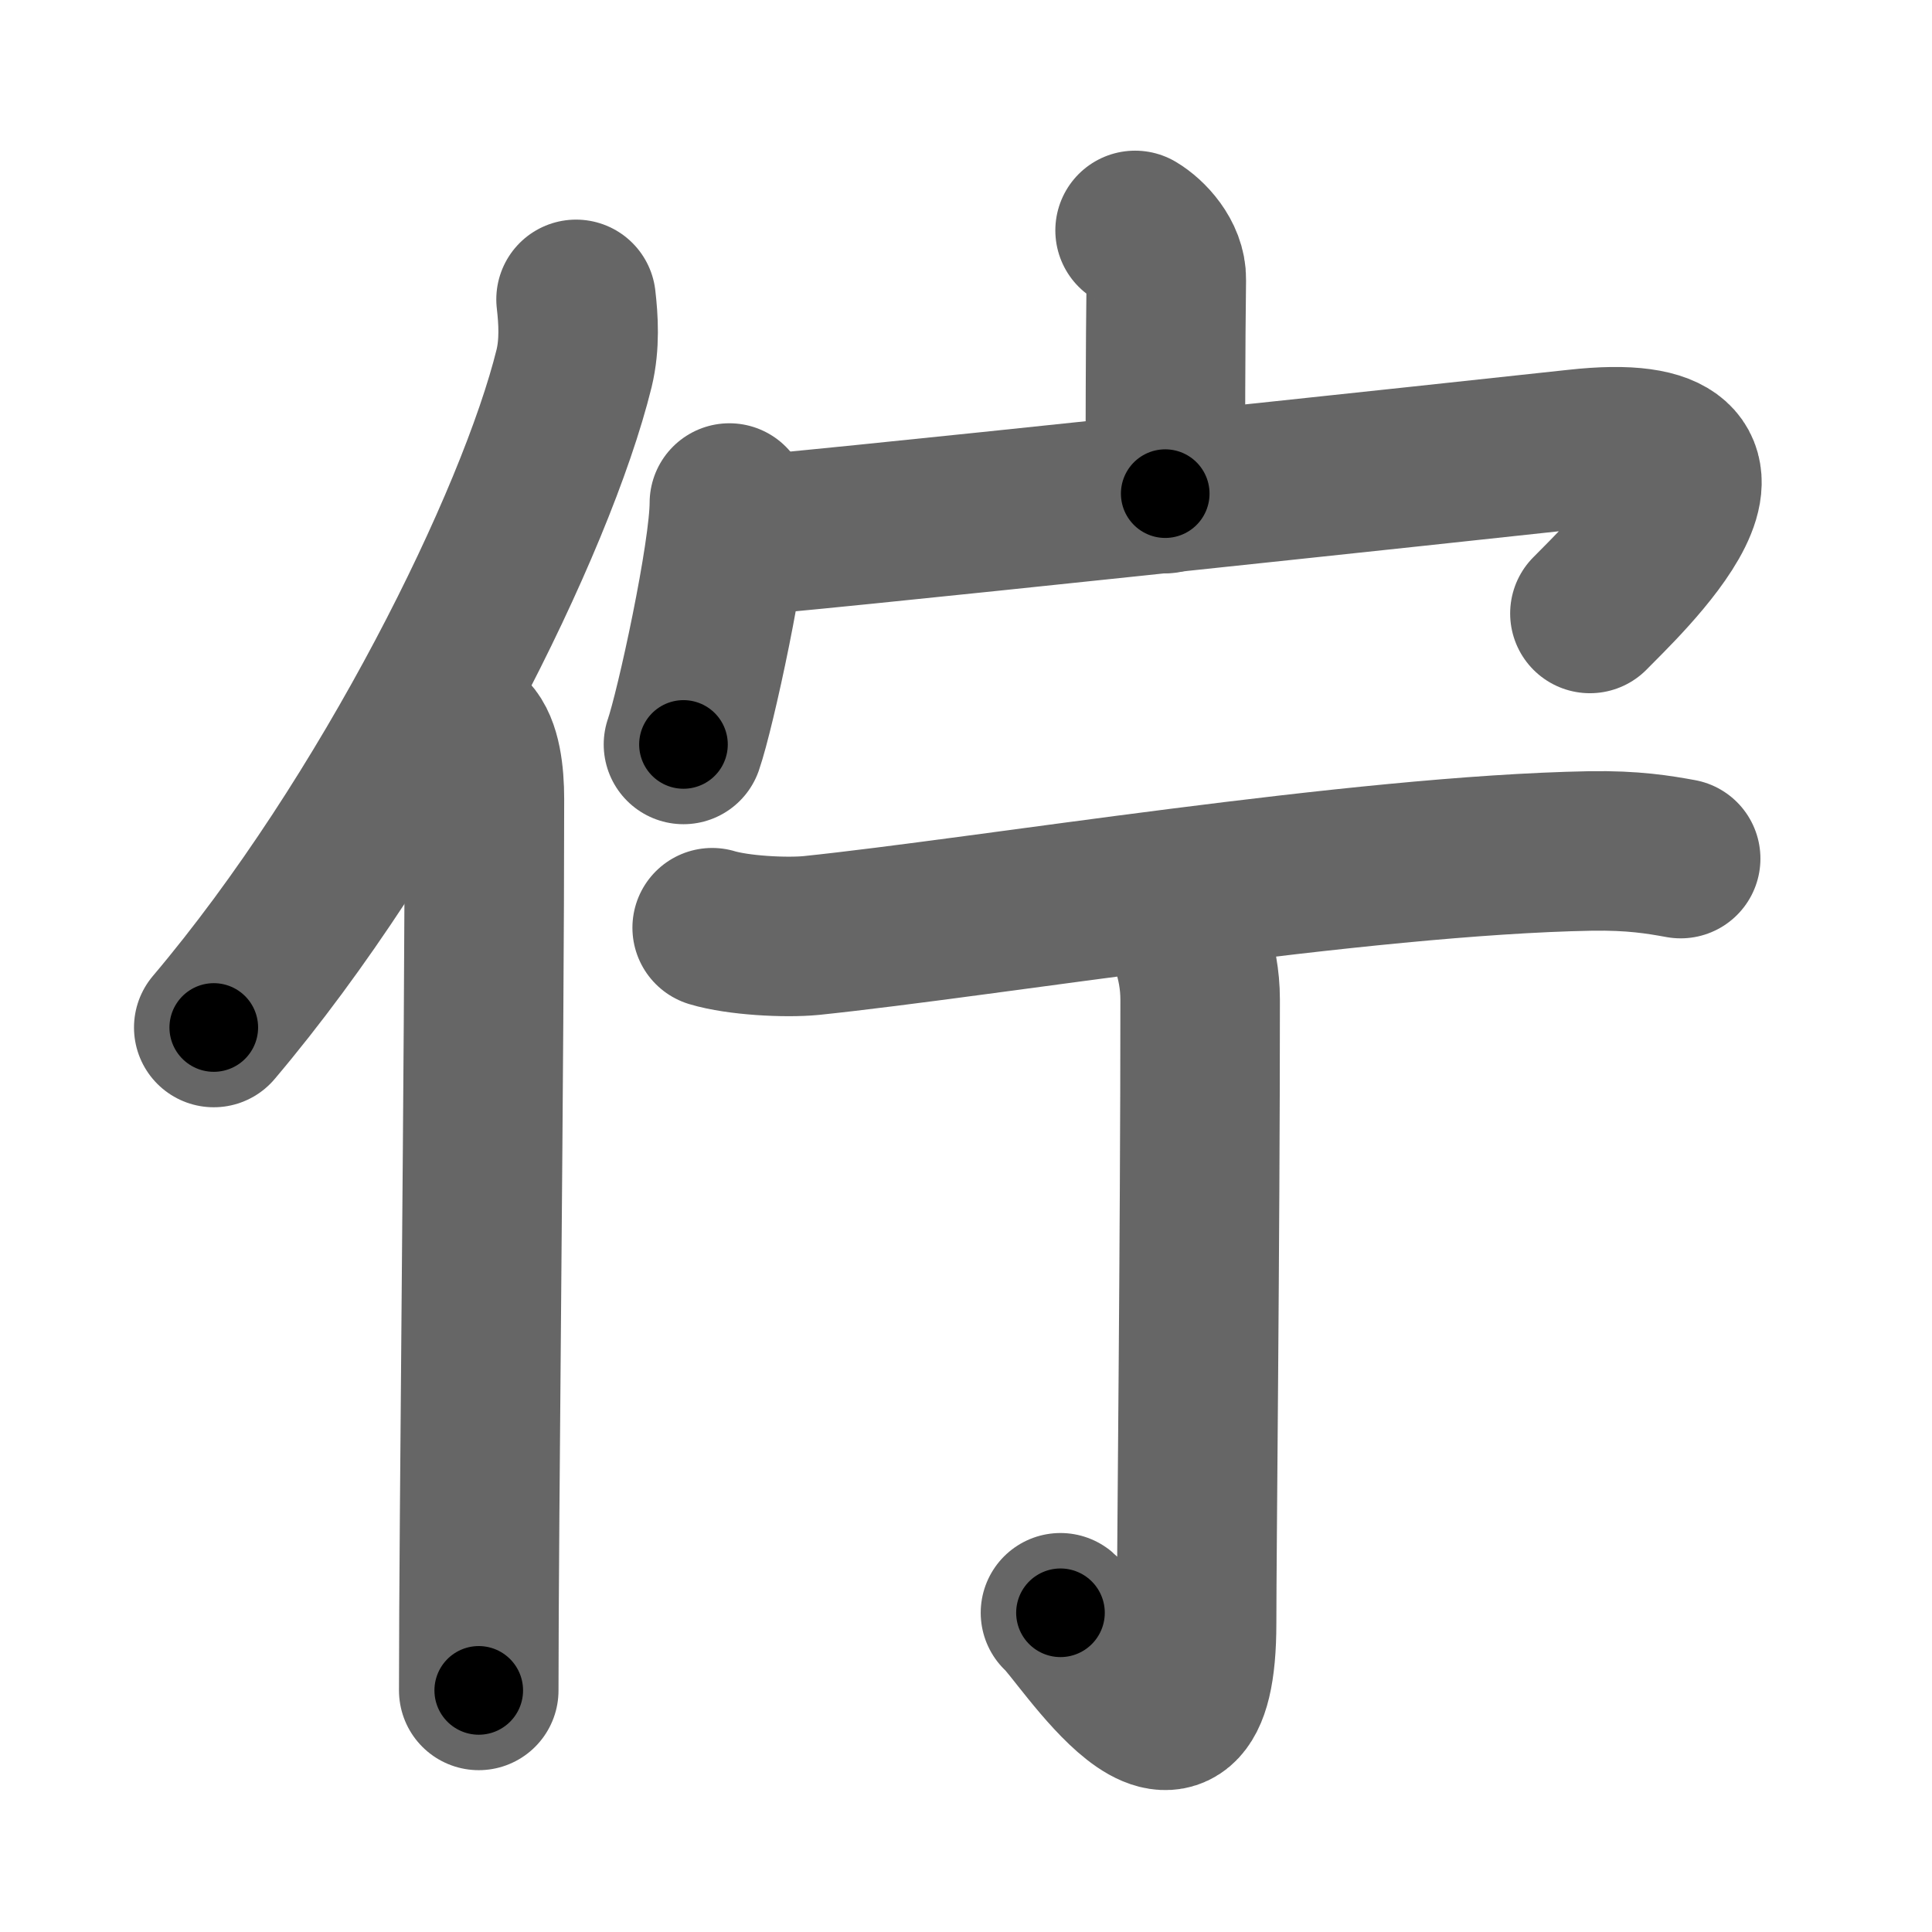 <svg xmlns="http://www.w3.org/2000/svg" width="109" height="109" viewBox="0 0 109 109" id="4f47"><g fill="none" stroke="#666" stroke-width="9" stroke-linecap="round" stroke-linejoin="round"><g><g><path d="M32.5,16.89c0.13,1.12,0.22,2.52-0.11,3.89C30.25,29.45,22,46.22,12.06,57.97" /><path d="M26.49,41.5c0.66,0.68,0.84,2.19,0.84,3.58c0,14.46-0.32,40.58-0.32,50.29" /></g><g><g><path d="M64.04,13c0.73,0.43,1.78,1.53,1.76,2.77c-0.05,3.9-0.05,8.54-0.06,12.08" /><g><path d="M41.15,28.38c0,2.89-1.92,11.69-2.59,13.62" /><path d="M41.66,30.24c0.85,0.09,43.01-4.43,47.29-4.9C101,24,91.25,33,89.7,34.61" /></g></g><g><g><path d="M40.18,52.34c1.46,0.44,4.14,0.58,5.59,0.44c9.92-1.03,30.92-4.53,43.95-4.77c2.43-0.04,3.89,0.21,5.1,0.43" /></g><g><path d="M66.75,52.11c0.07,0.37,0.96,1.93,0.96,4.29c0,13.6-0.2,31.32-0.2,35.17c0,10.93-6.53,0.39-7.68-0.58" /></g></g></g></g></g><g fill="none" stroke="#000" stroke-width="5" stroke-linecap="round" stroke-linejoin="round"><g><g><path d="M32.5,16.89c0.13,1.12,0.22,2.52-0.11,3.89C30.25,29.45,22,46.22,12.06,57.97" stroke-dasharray="46.57" stroke-dashoffset="46.57"><animate id="0" attributeName="stroke-dashoffset" values="46.57;0" dur="0.47s" fill="freeze" begin="0s;4f47.click" /></path><path d="M26.49,41.5c0.66,0.68,0.84,2.19,0.84,3.58c0,14.46-0.32,40.58-0.32,50.29" stroke-dasharray="54.04" stroke-dashoffset="54.04"><animate attributeName="stroke-dashoffset" values="54.04" fill="freeze" begin="4f47.click" /><animate id="1" attributeName="stroke-dashoffset" values="54.04;0" dur="0.54s" fill="freeze" begin="0.end" /></path></g><g><g><path d="M64.04,13c0.73,0.43,1.78,1.53,1.76,2.77c-0.05,3.9-0.05,8.54-0.06,12.08" stroke-dasharray="15.5" stroke-dashoffset="15.5"><animate attributeName="stroke-dashoffset" values="15.5" fill="freeze" begin="4f47.click" /><animate id="2" attributeName="stroke-dashoffset" values="15.5;0" dur="0.16s" fill="freeze" begin="1.end" /></path><g><path d="M41.15,28.38c0,2.89-1.92,11.69-2.59,13.62" stroke-dasharray="13.89" stroke-dashoffset="13.89"><animate attributeName="stroke-dashoffset" values="13.89" fill="freeze" begin="4f47.click" /><animate id="3" attributeName="stroke-dashoffset" values="13.89;0" dur="0.14s" fill="freeze" begin="2.end" /></path><path d="M41.66,30.24c0.85,0.09,43.01-4.43,47.29-4.9C101,24,91.25,33,89.7,34.61" stroke-dasharray="63.7" stroke-dashoffset="63.7"><animate attributeName="stroke-dashoffset" values="63.7" fill="freeze" begin="4f47.click" /><animate id="4" attributeName="stroke-dashoffset" values="63.7;0" dur="0.48s" fill="freeze" begin="3.end" /></path></g></g><g><g><path d="M40.18,52.34c1.46,0.44,4.14,0.58,5.59,0.44c9.92-1.03,30.92-4.53,43.95-4.77c2.43-0.04,3.89,0.21,5.1,0.43" stroke-dasharray="54.99" stroke-dashoffset="54.99"><animate attributeName="stroke-dashoffset" values="54.99" fill="freeze" begin="4f47.click" /><animate id="5" attributeName="stroke-dashoffset" values="54.99;0" dur="0.55s" fill="freeze" begin="4.end" /></path></g><g><path d="M66.75,52.11c0.07,0.37,0.96,1.93,0.96,4.29c0,13.6-0.2,31.32-0.2,35.17c0,10.93-6.53,0.39-7.68-0.58" stroke-dasharray="53.51" stroke-dashoffset="53.51"><animate attributeName="stroke-dashoffset" values="53.51" fill="freeze" begin="4f47.click" /><animate id="6" attributeName="stroke-dashoffset" values="53.51;0" dur="0.54s" fill="freeze" begin="5.end" /></path></g></g></g></g></g></svg>